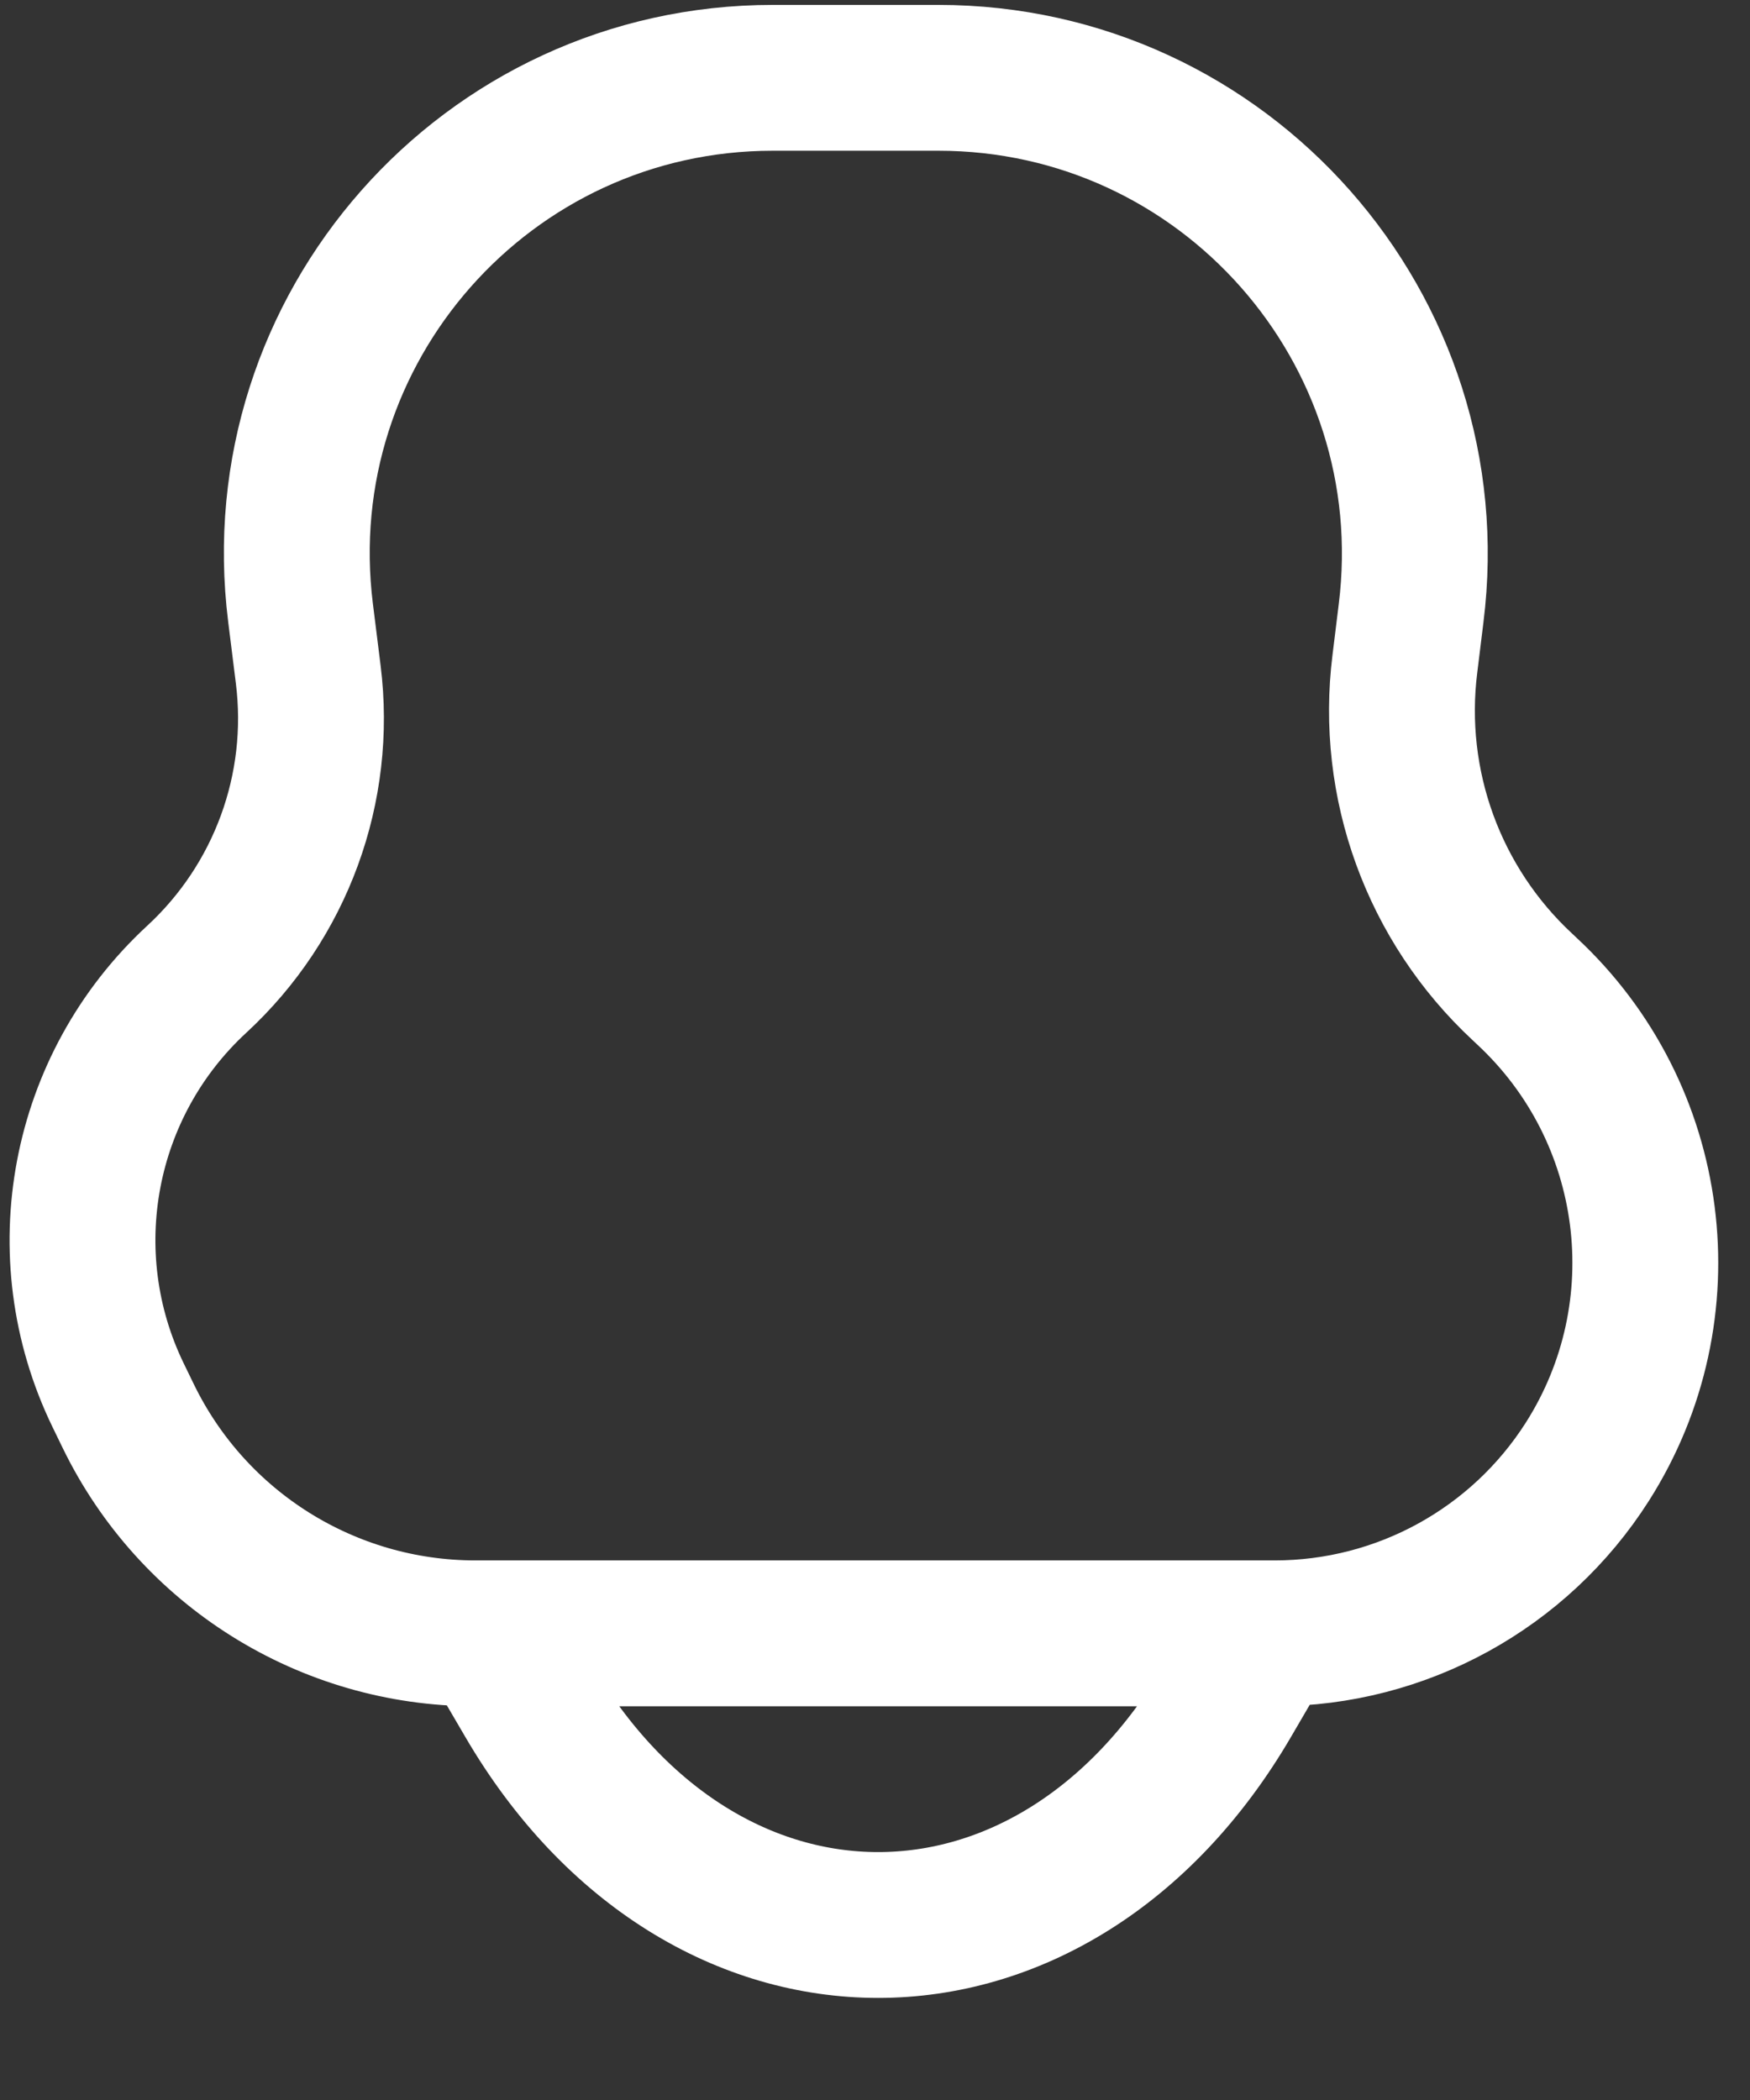 <svg width="15" height="18" viewBox="0 0 15 18" fill="none" xmlns="http://www.w3.org/2000/svg">
<rect x="0" y="0" width="15" height="18" fill="#333333" stroke="none"/>
<path d="M4.193 14L4.527 14.571C6.027 17.143 9.027 17.143 10.527 14.571L10.86 14M1.012 11.958L1.098 12.135C1.651 13.276 2.807 14 4.075 14H10.926C12.012 14 13.023 13.445 13.606 12.529C14.429 11.235 14.211 9.539 13.087 8.495L13.051 8.461C12.288 7.753 11.912 6.721 12.042 5.688L12.095 5.257C12.4 2.82 10.499 0.667 8.043 0.667H6.624C4.17 0.667 2.272 2.817 2.576 5.252L2.642 5.781C2.764 6.755 2.408 7.728 1.686 8.394C0.701 9.304 0.427 10.751 1.012 11.958Z" stroke="white" stroke-width="1.25" stroke-linecap="round"/>
</svg>
